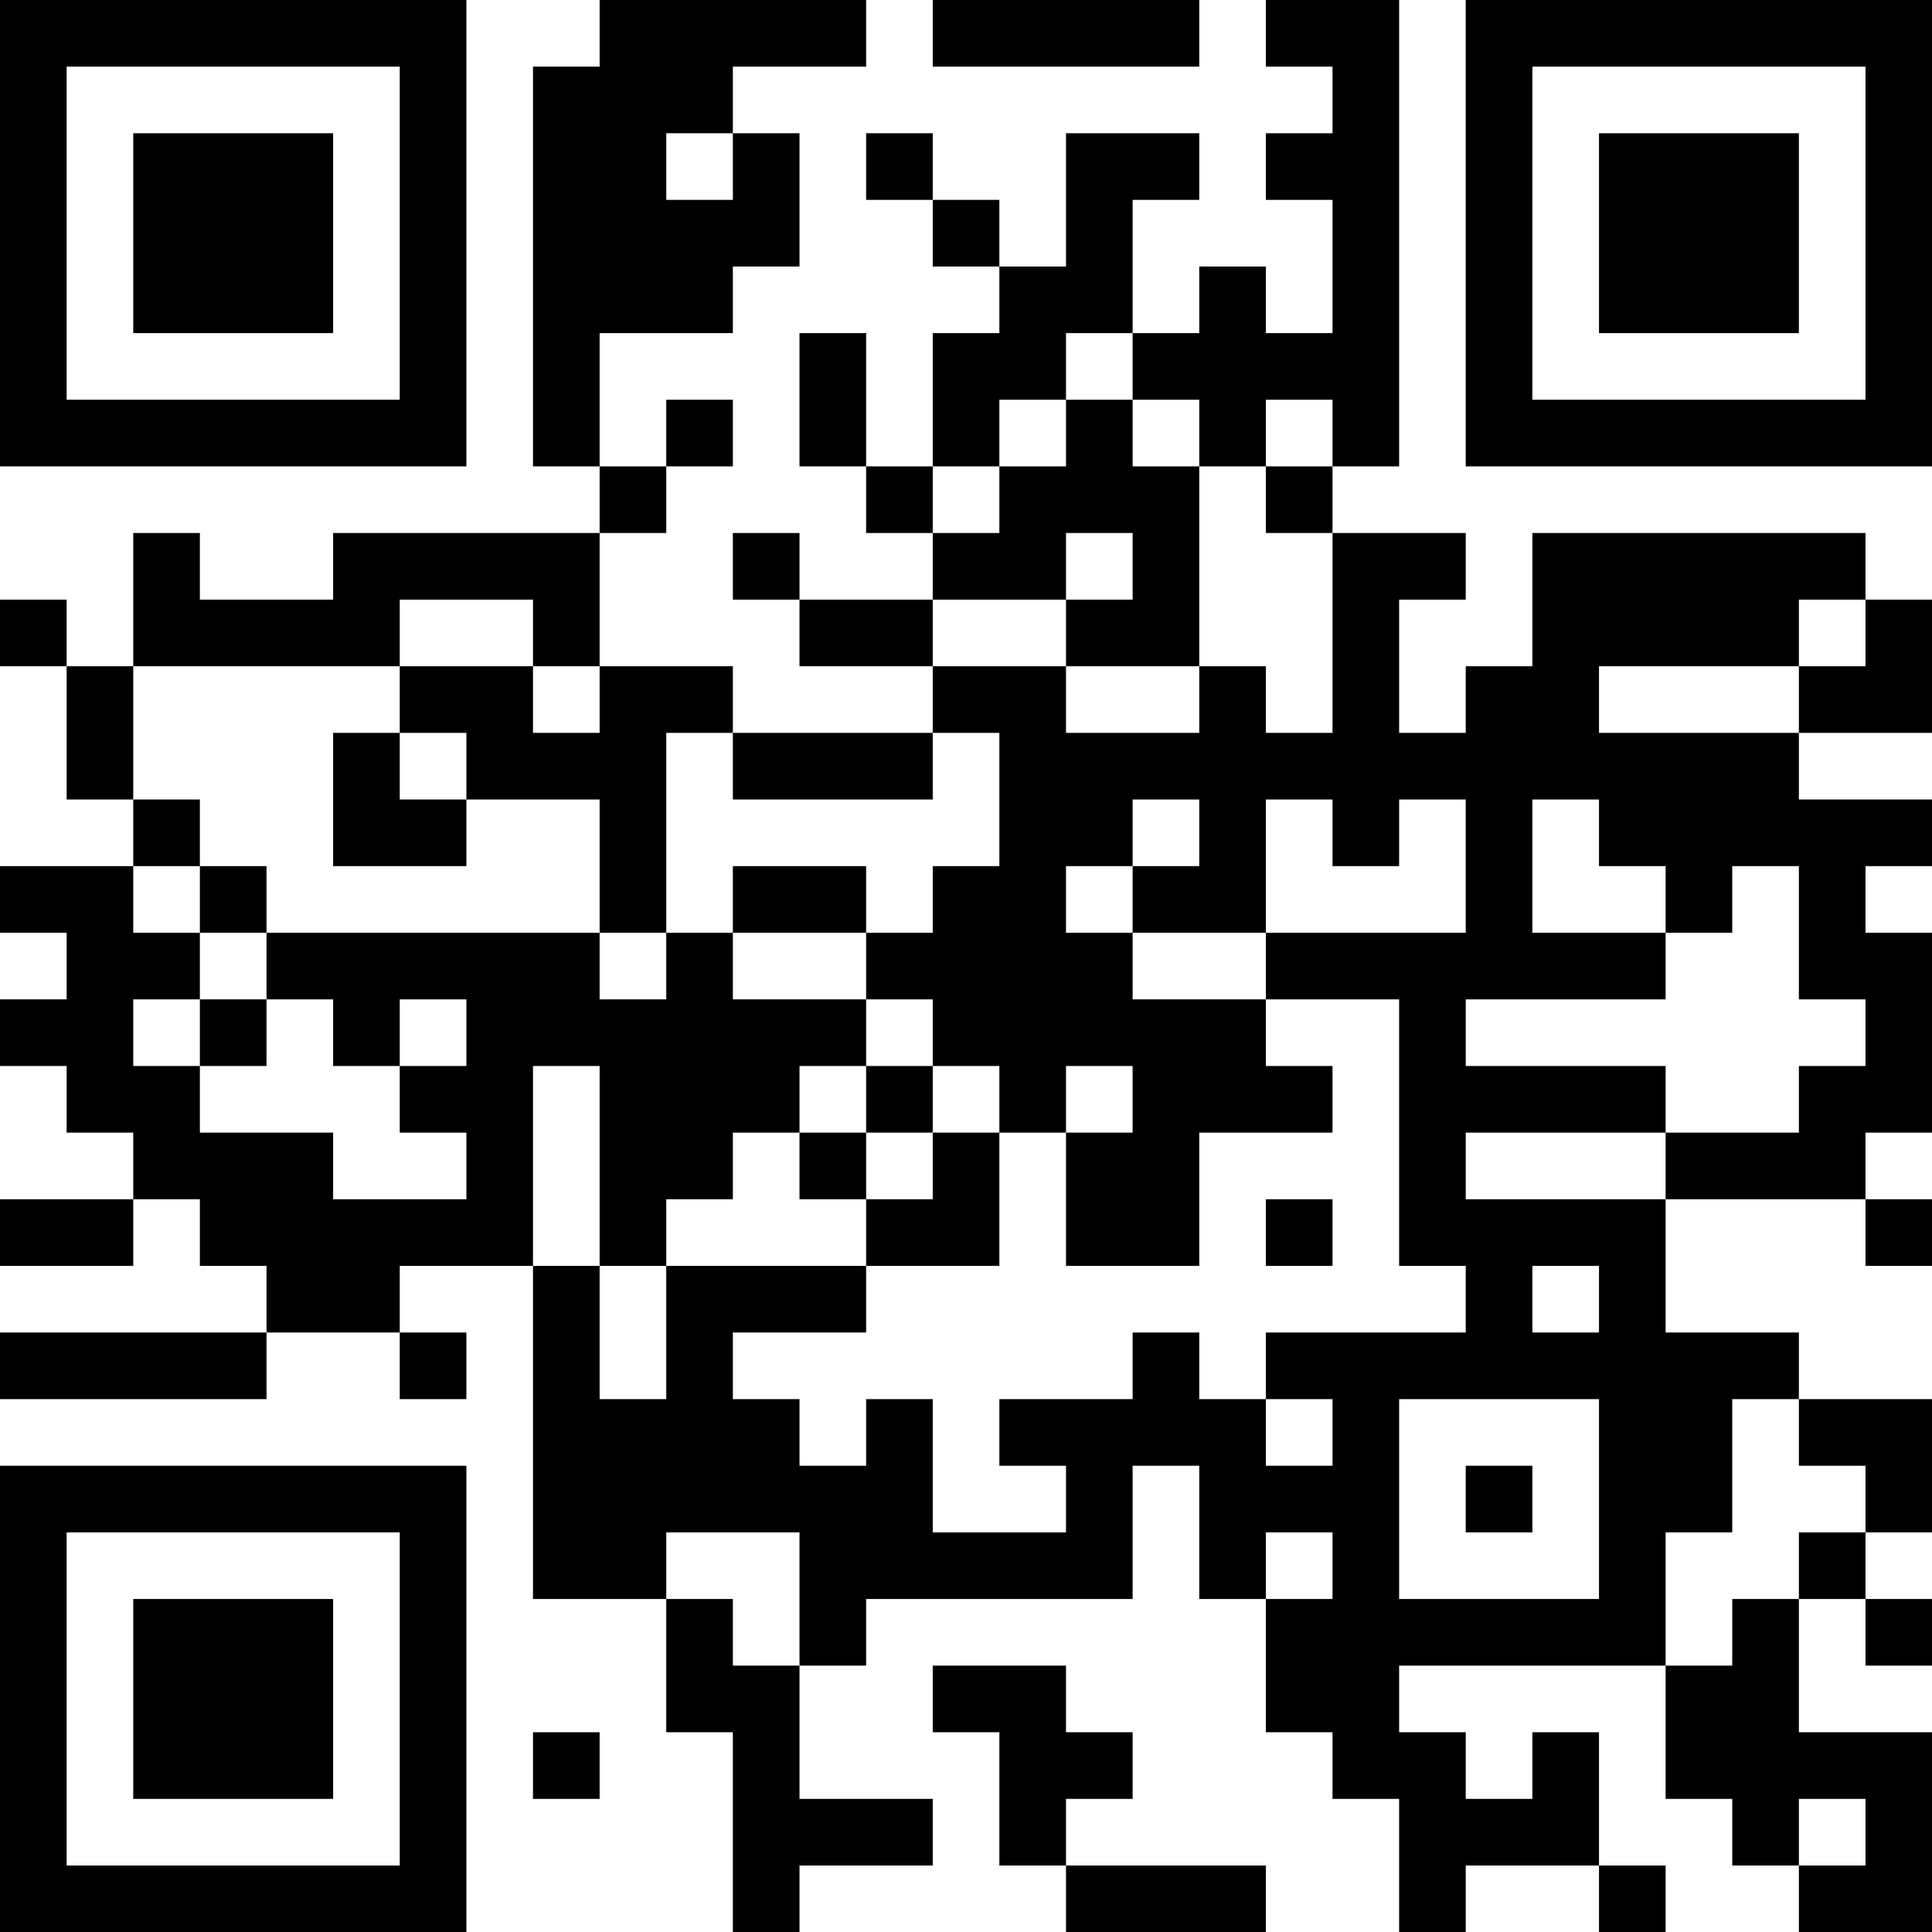 <?xml version="1.0" encoding="UTF-8"?>
<svg xmlns="http://www.w3.org/2000/svg" version="1.1" width="200" height="200" viewBox="0 0 200 200"><rect x="0" y="0" width="200" height="200" fill="#ffffff"/><g transform="scale(6.897)"><g transform="translate(0,0)"><path fill-rule="evenodd" d="M9 0L9 1L8 1L8 7L9 7L9 8L5 8L5 9L3 9L3 8L2 8L2 10L1 10L1 9L0 9L0 10L1 10L1 12L2 12L2 13L0 13L0 14L1 14L1 15L0 15L0 16L1 16L1 17L2 17L2 18L0 18L0 19L2 19L2 18L3 18L3 19L4 19L4 20L0 20L0 21L4 21L4 20L6 20L6 21L7 21L7 20L6 20L6 19L8 19L8 24L10 24L10 26L11 26L11 29L12 29L12 28L14 28L14 27L12 27L12 25L13 25L13 24L17 24L17 22L18 22L18 24L19 24L19 26L20 26L20 27L21 27L21 29L22 29L22 28L24 28L24 29L25 29L25 28L24 28L24 26L23 26L23 27L22 27L22 26L21 26L21 25L25 25L25 27L26 27L26 28L27 28L27 29L29 29L29 26L27 26L27 24L28 24L28 25L29 25L29 24L28 24L28 23L29 23L29 21L27 21L27 20L25 20L25 18L28 18L28 19L29 19L29 18L28 18L28 17L29 17L29 14L28 14L28 13L29 13L29 12L27 12L27 11L29 11L29 9L28 9L28 8L23 8L23 10L22 10L22 11L21 11L21 9L22 9L22 8L20 8L20 7L21 7L21 0L19 0L19 1L20 1L20 2L19 2L19 3L20 3L20 5L19 5L19 4L18 4L18 5L17 5L17 3L18 3L18 2L16 2L16 4L15 4L15 3L14 3L14 2L13 2L13 3L14 3L14 4L15 4L15 5L14 5L14 7L13 7L13 5L12 5L12 7L13 7L13 8L14 8L14 9L12 9L12 8L11 8L11 9L12 9L12 10L14 10L14 11L11 11L11 10L9 10L9 8L10 8L10 7L11 7L11 6L10 6L10 7L9 7L9 5L11 5L11 4L12 4L12 2L11 2L11 1L13 1L13 0ZM14 0L14 1L18 1L18 0ZM10 2L10 3L11 3L11 2ZM16 5L16 6L15 6L15 7L14 7L14 8L15 8L15 7L16 7L16 6L17 6L17 7L18 7L18 10L16 10L16 9L17 9L17 8L16 8L16 9L14 9L14 10L16 10L16 11L18 11L18 10L19 10L19 11L20 11L20 8L19 8L19 7L20 7L20 6L19 6L19 7L18 7L18 6L17 6L17 5ZM6 9L6 10L2 10L2 12L3 12L3 13L2 13L2 14L3 14L3 15L2 15L2 16L3 16L3 17L5 17L5 18L7 18L7 17L6 17L6 16L7 16L7 15L6 15L6 16L5 16L5 15L4 15L4 14L9 14L9 15L10 15L10 14L11 14L11 15L13 15L13 16L12 16L12 17L11 17L11 18L10 18L10 19L9 19L9 16L8 16L8 19L9 19L9 21L10 21L10 19L13 19L13 20L11 20L11 21L12 21L12 22L13 22L13 21L14 21L14 23L16 23L16 22L15 22L15 21L17 21L17 20L18 20L18 21L19 21L19 22L20 22L20 21L19 21L19 20L22 20L22 19L21 19L21 15L19 15L19 14L22 14L22 12L21 12L21 13L20 13L20 12L19 12L19 14L17 14L17 13L18 13L18 12L17 12L17 13L16 13L16 14L17 14L17 15L19 15L19 16L20 16L20 17L18 17L18 19L16 19L16 17L17 17L17 16L16 16L16 17L15 17L15 16L14 16L14 15L13 15L13 14L14 14L14 13L15 13L15 11L14 11L14 12L11 12L11 11L10 11L10 14L9 14L9 12L7 12L7 11L6 11L6 10L8 10L8 11L9 11L9 10L8 10L8 9ZM27 9L27 10L24 10L24 11L27 11L27 10L28 10L28 9ZM5 11L5 13L7 13L7 12L6 12L6 11ZM23 12L23 14L25 14L25 15L22 15L22 16L25 16L25 17L22 17L22 18L25 18L25 17L27 17L27 16L28 16L28 15L27 15L27 13L26 13L26 14L25 14L25 13L24 13L24 12ZM3 13L3 14L4 14L4 13ZM11 13L11 14L13 14L13 13ZM3 15L3 16L4 16L4 15ZM13 16L13 17L12 17L12 18L13 18L13 19L15 19L15 17L14 17L14 16ZM13 17L13 18L14 18L14 17ZM19 18L19 19L20 19L20 18ZM23 19L23 20L24 20L24 19ZM21 21L21 24L24 24L24 21ZM26 21L26 23L25 23L25 25L26 25L26 24L27 24L27 23L28 23L28 22L27 22L27 21ZM22 22L22 23L23 23L23 22ZM10 23L10 24L11 24L11 25L12 25L12 23ZM19 23L19 24L20 24L20 23ZM14 25L14 26L15 26L15 28L16 28L16 29L19 29L19 28L16 28L16 27L17 27L17 26L16 26L16 25ZM8 26L8 27L9 27L9 26ZM27 27L27 28L28 28L28 27ZM0 0L0 7L7 7L7 0ZM1 1L1 6L6 6L6 1ZM2 2L2 5L5 5L5 2ZM22 0L22 7L29 7L29 0ZM23 1L23 6L28 6L28 1ZM24 2L24 5L27 5L27 2ZM0 22L0 29L7 29L7 22ZM1 23L1 28L6 28L6 23ZM2 24L2 27L5 27L5 24Z" fill="#000000"/></g></g></svg>
